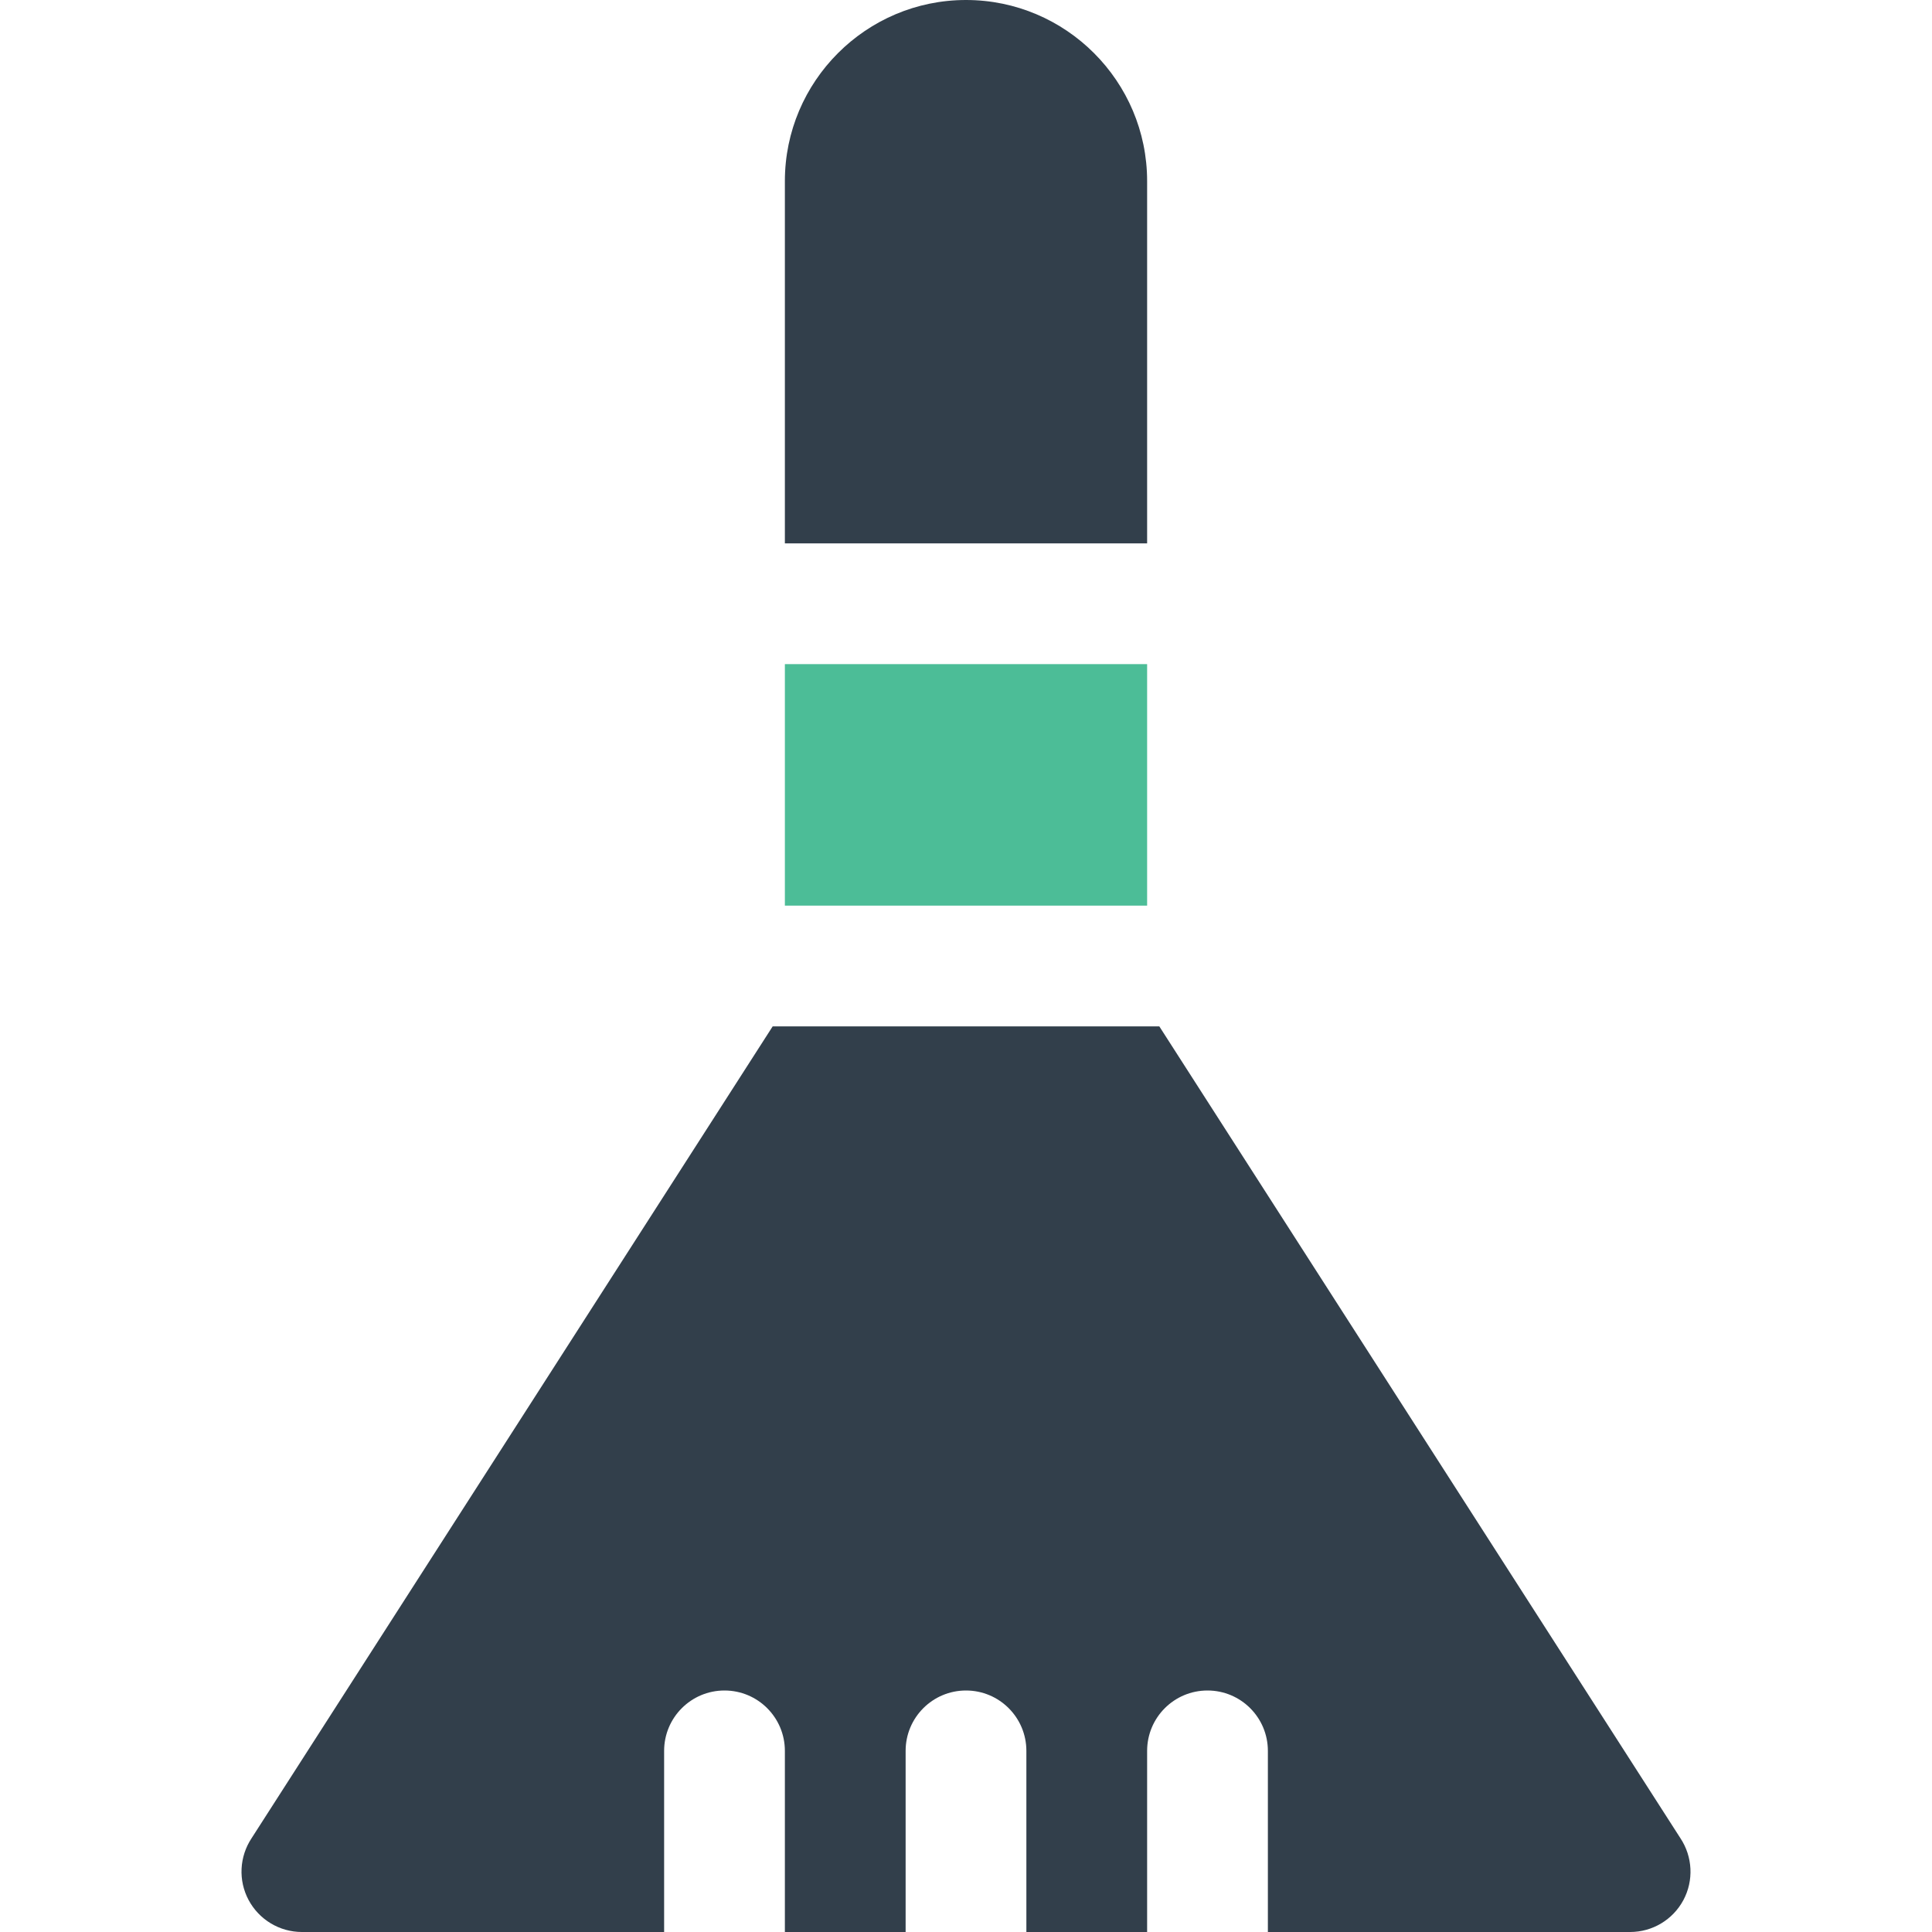 <?xml version="1.0" encoding="UTF-8"?>
<svg width="32px" height="32px" viewBox="0 0 32 32" version="1.1" xmlns="http://www.w3.org/2000/svg" xmlns:xlink="http://www.w3.org/1999/xlink">
    <title>Icons / Ic_32_Clean - Glyph</title>
    <g id="Icons-/-Ic_32_Clean---Glyph" stroke="none" stroke-width="1" fill="none" fill-rule="evenodd">
        <rect id="Bounding-Box" fill-rule="nonzero" x="0" y="0" width="32" height="32"></rect>
        <g id="broom" transform="translate(4, 0)">
            <rect id="Rectangle" fill="#4CBD97" fill-rule="nonzero" x="9" y="11" width="6" height="4"></rect>
            <path d="M15.202,17 L23.832,30.445 C24.036,30.752 24.056,31.147 23.882,31.472 C23.708,31.797 23.369,32 23,32 L23,32 L17,32 L17,29 C17,28.448 16.553,28 16,28 C15.447,28 15,28.448 15,29 L15,29 L15,32 L13,32 L13,29 C13,28.448 12.553,28 12,28 C11.447,28 11,28.448 11,29 L11,29 L11,32 L9,32 L9,29 C9,28.448 8.553,28 8,28 C7.447,28 7,28.448 7,29 L7,29 L7,32 L1,32 C0.631,32 0.292,31.796 0.118,31.471 C-0.056,31.146 -0.036,30.752 0.168,30.445 L0.168,30.445 L8.798,17 L15.202,17 Z M12,0 C13.654,0 15,1.346 15,3 L15,3 L15,9 L9,9 L9,3 C9,1.346 10.346,0 12,0 Z" id="Combined-Shape" fill="#323F4B"></path>
        </g>
    </g>
</svg>